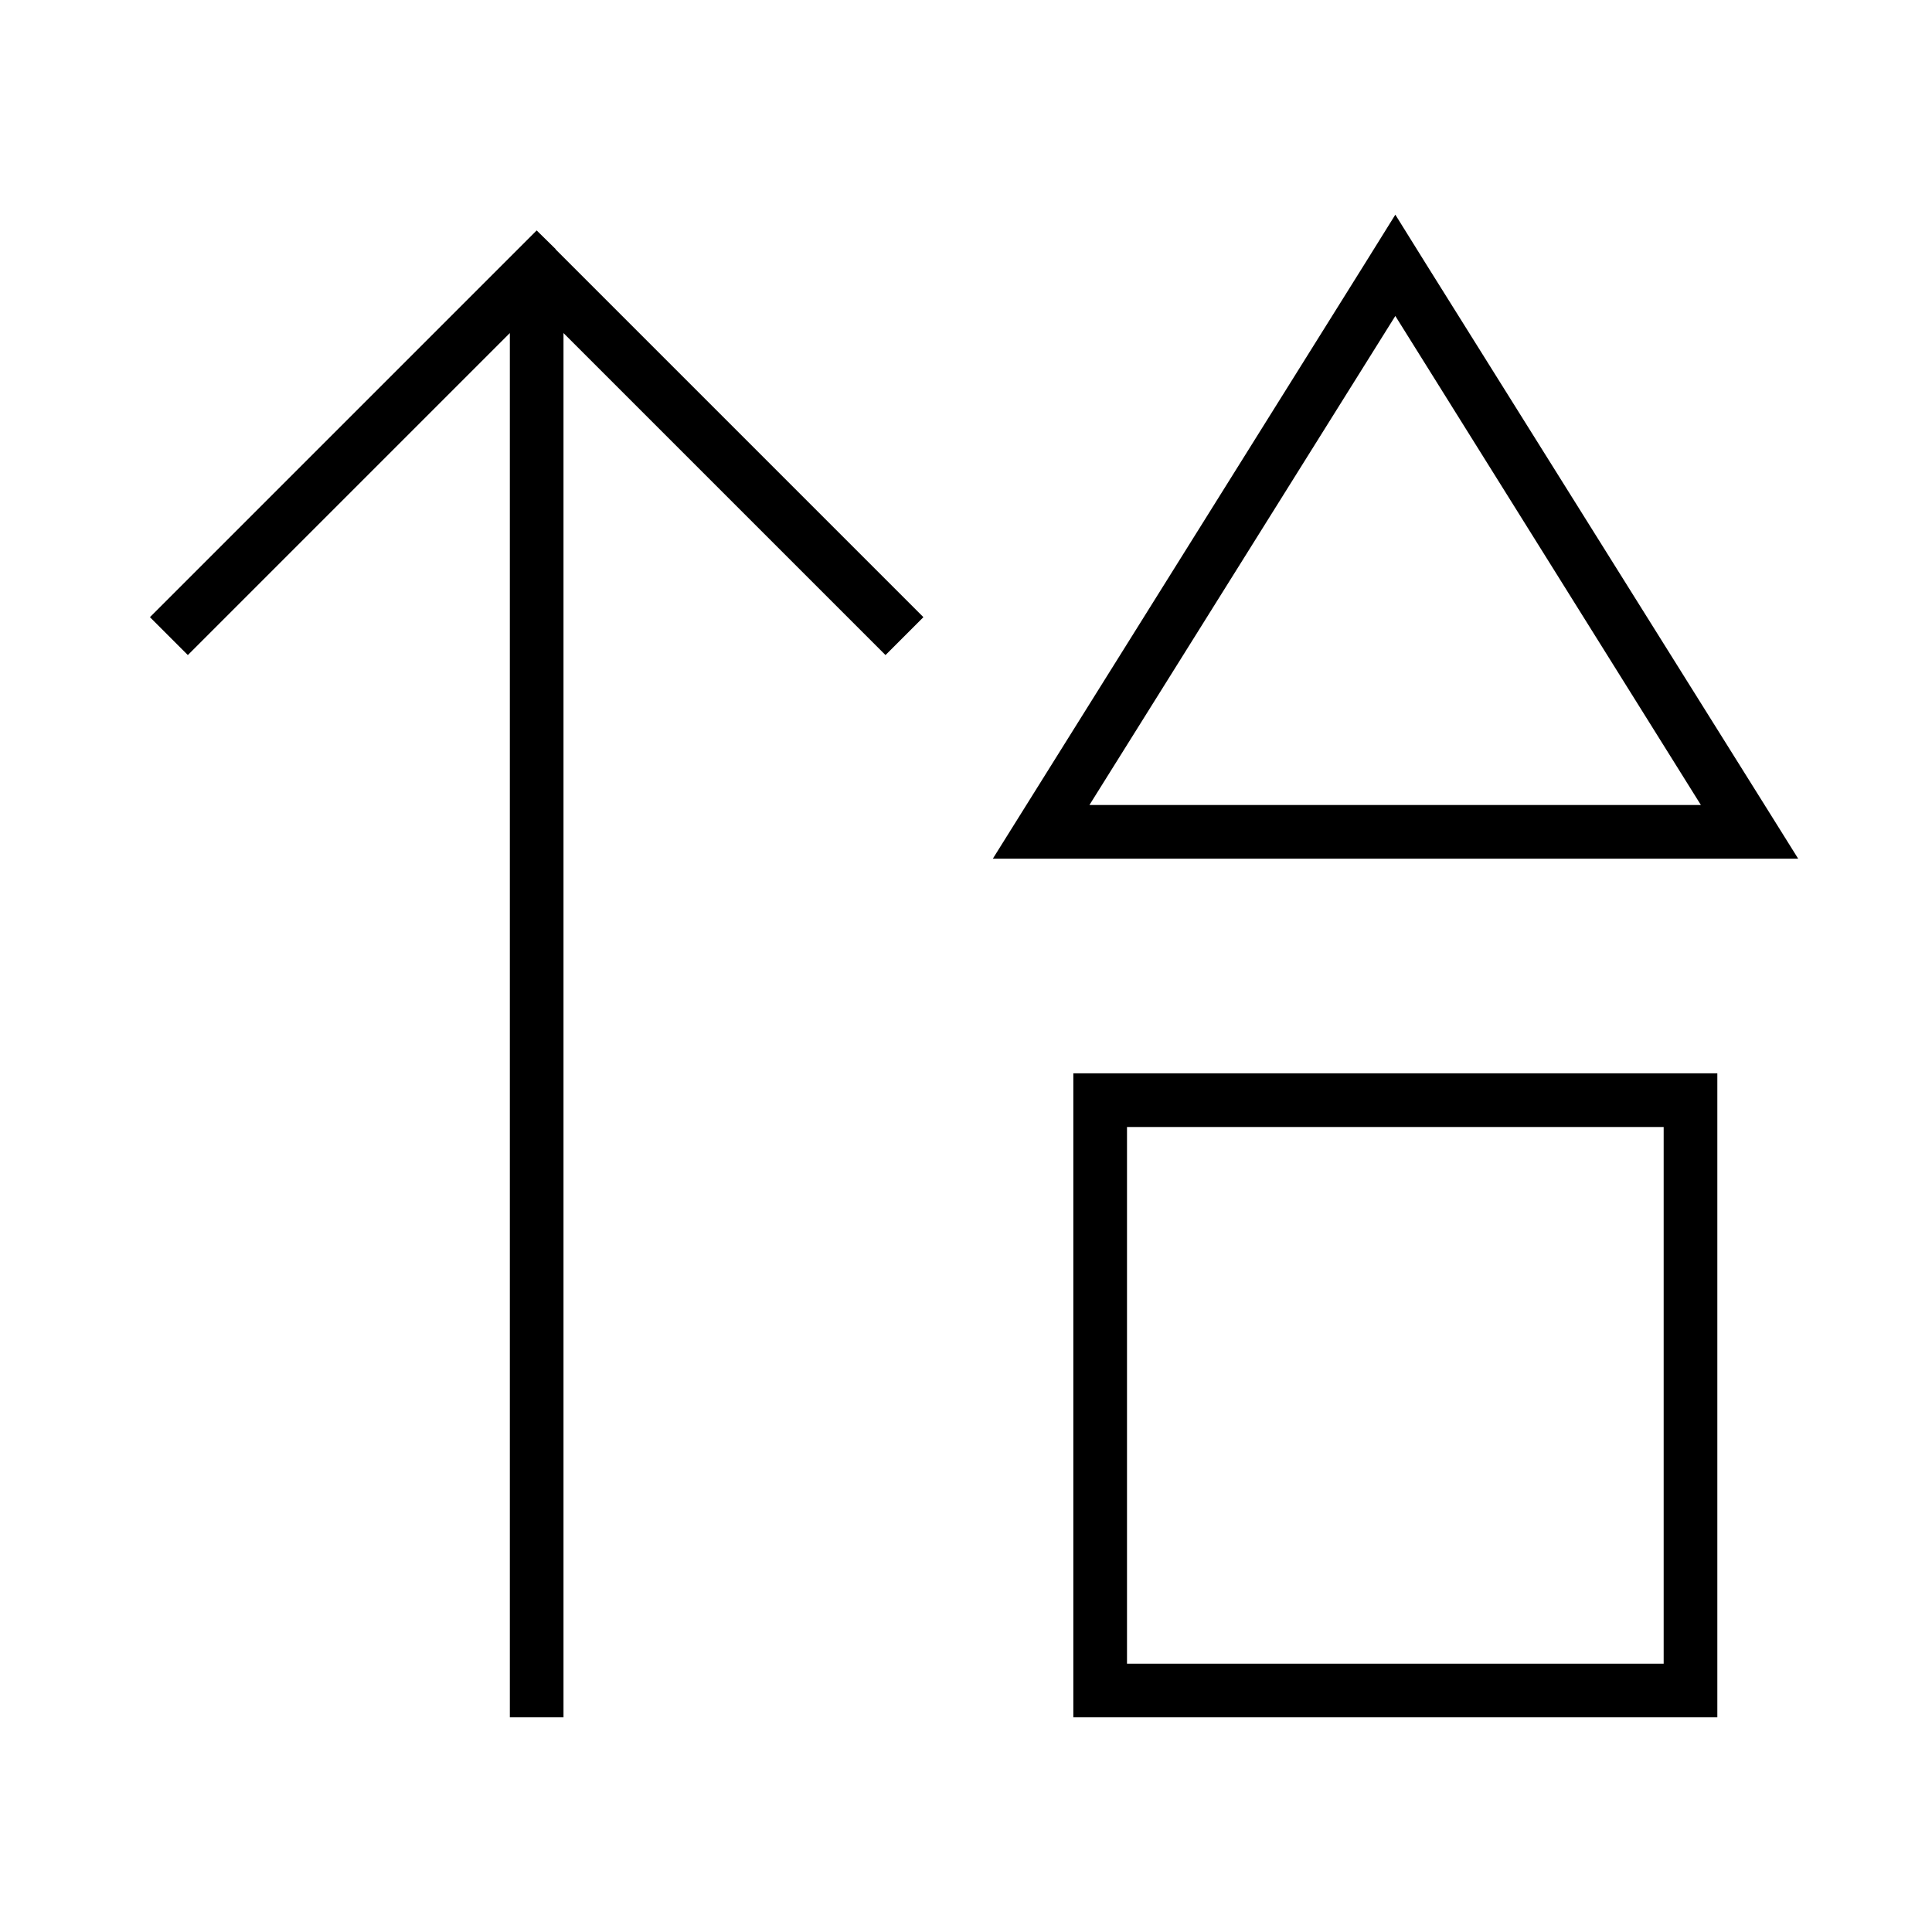 <svg xmlns="http://www.w3.org/2000/svg" width="24" height="24" viewBox="0 0 576 512"><path d="M296 224l18.9 0 202.3 0 18.9 0-10-16L425.4 47.1 416 32l-9.4 15.1L306 208l-10 16zm211.1-16l-182.3 0L416 62.2 507.1 208zM336 304l160 0 0 160-160 0 0-160zm0-16l-16 0 0 16 0 160 0 16 16 0 160 0 16 0 0-16 0-160 0-16-16 0-160 0zM165.7 42.3L160 36.7l-5.7 5.7-104 104L44.7 152 56 163.3l5.7-5.7L152 67.3 152 472l0 8 16 0 0-8 0-404.7 90.3 90.3 5.7 5.7L275.3 152l-5.7-5.7-104-104z"/></svg>